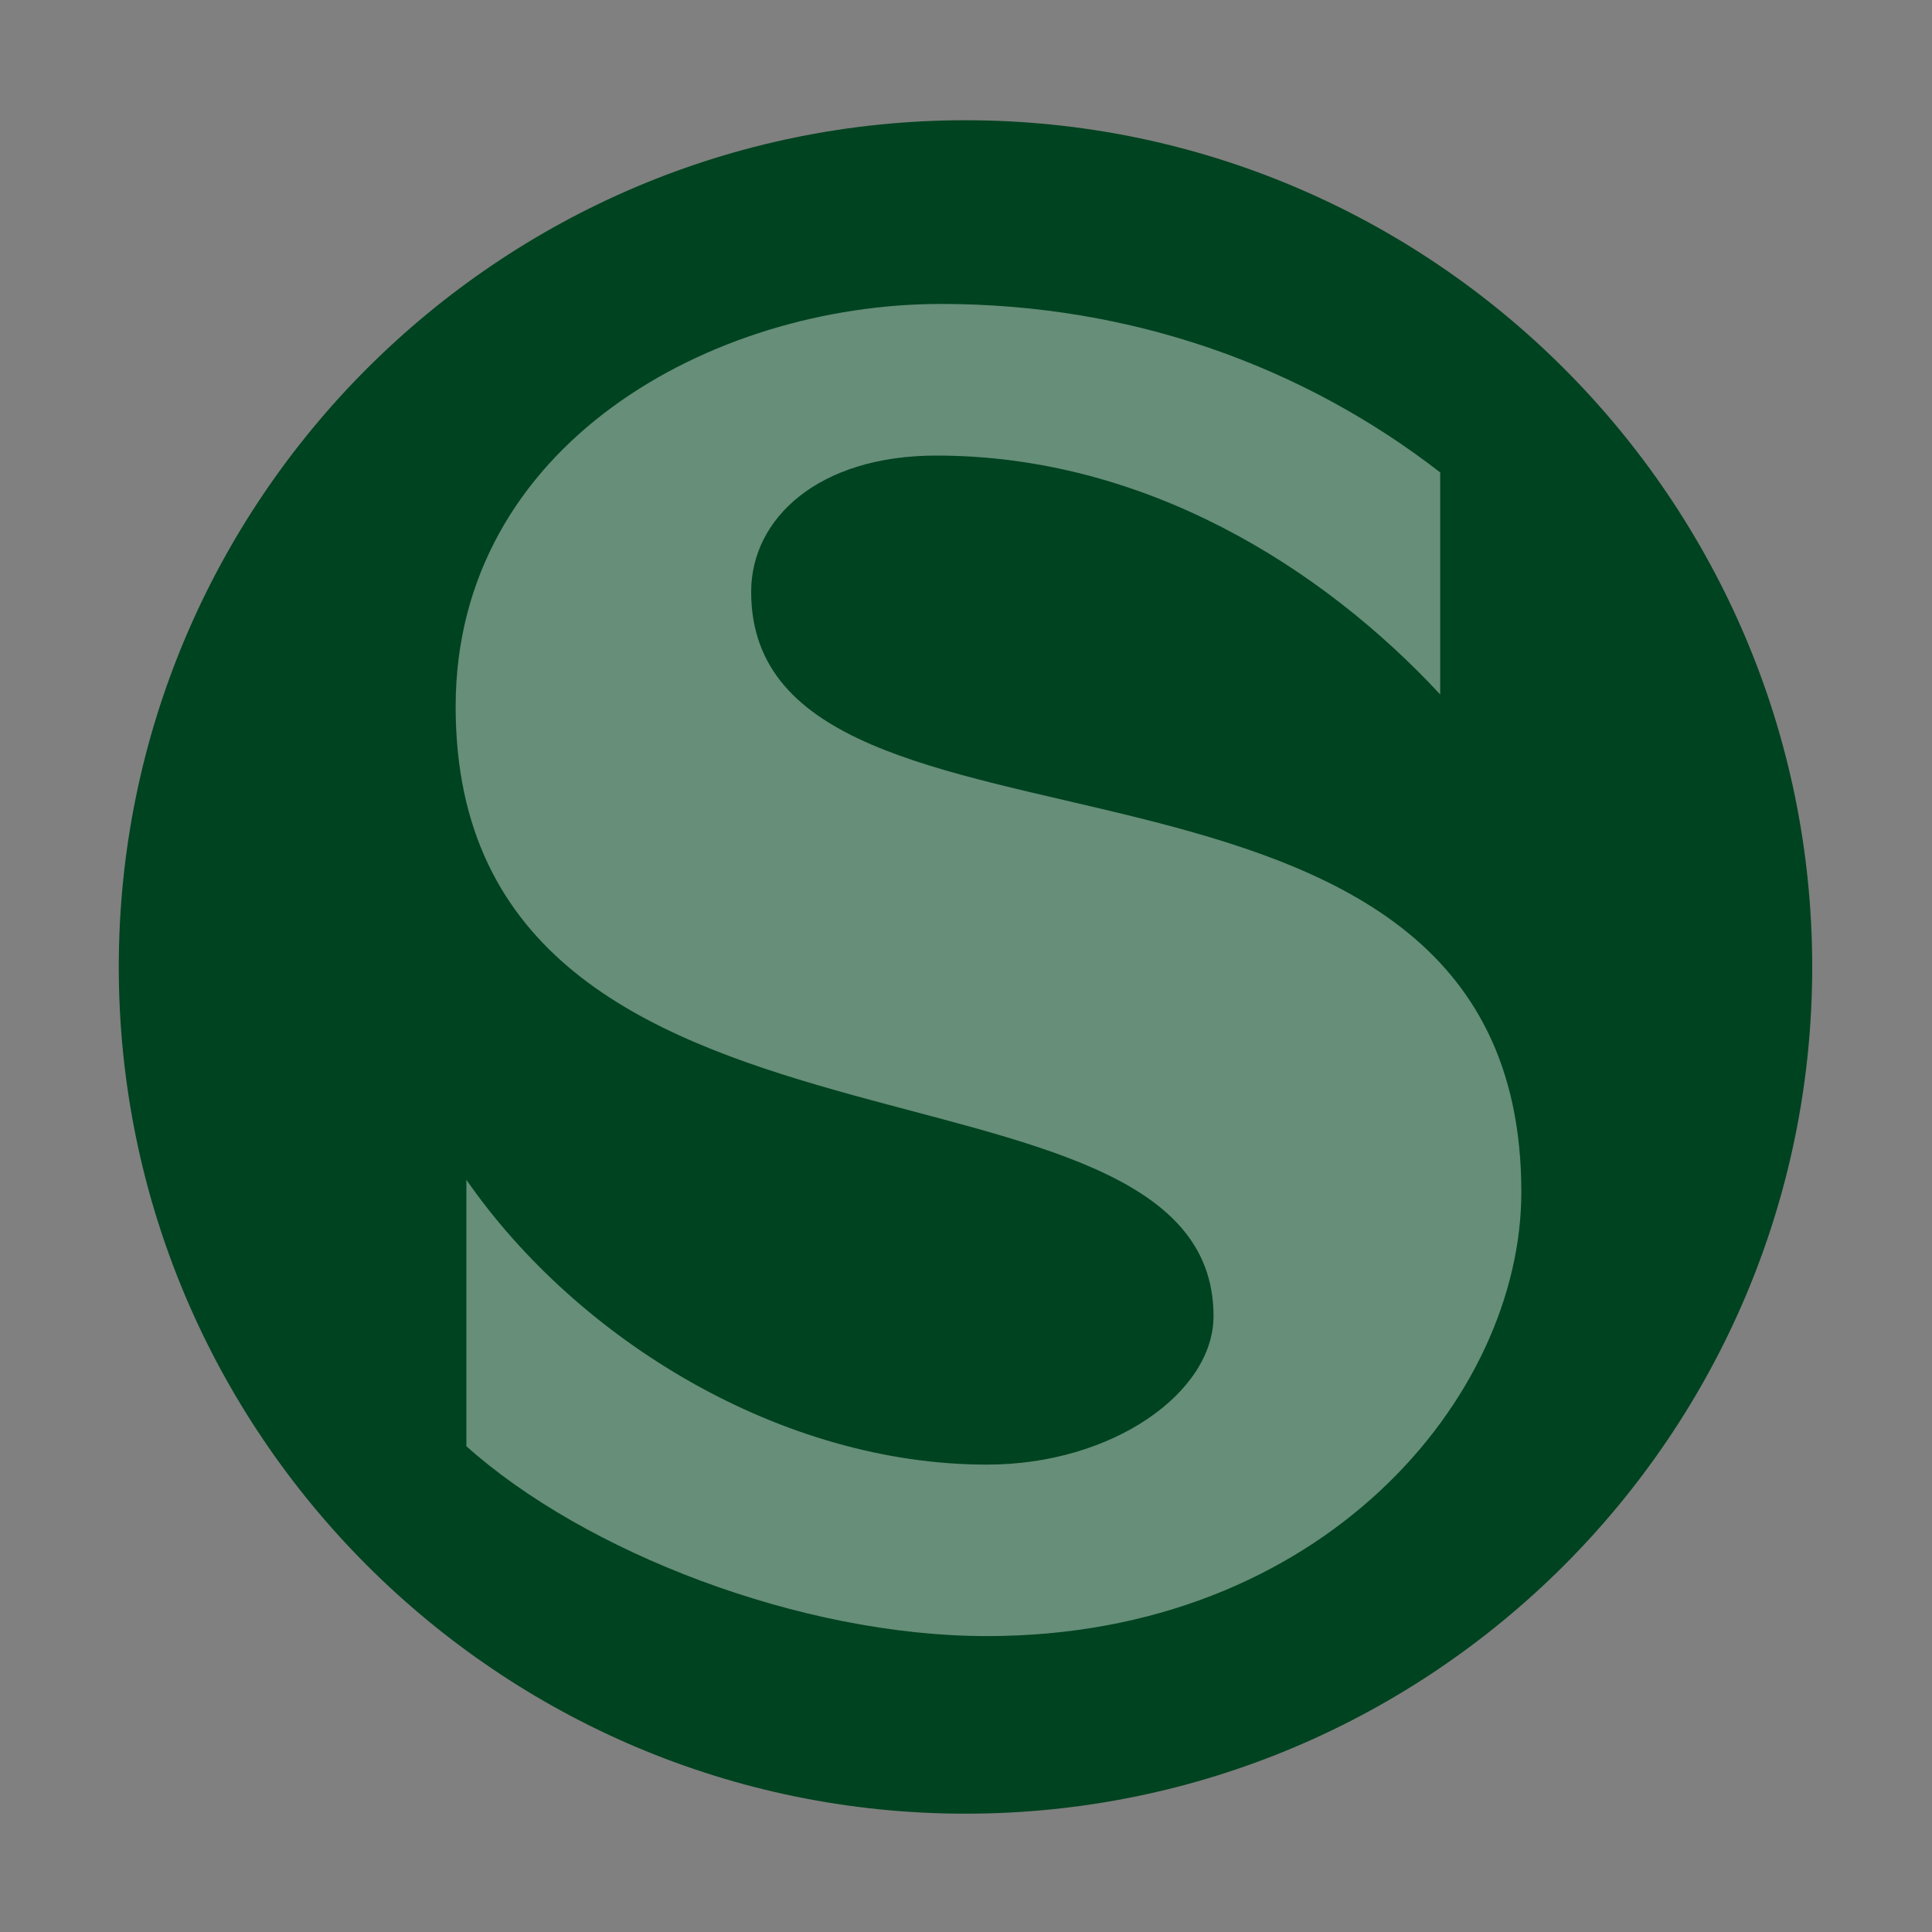 <?xml version="1.0" encoding="UTF-8" standalone="no"?>
<svg width="25px" height="25px" viewBox="0 0 25 25" version="1.1" xmlns="http://www.w3.org/2000/svg" xmlns:xlink="http://www.w3.org/1999/xlink" xmlns:sketch="http://www.bohemiancoding.com/sketch/ns">
    <rect x="0" y="0" width="25" height="25" fill="#808080" stroke="none"/>
    <!-- Generator: Sketch 3.3.3 (12072) - http://www.bohemiancoding.com/sketch -->
    <title>lightrail-berlin-l</title>
    <desc>Created with Sketch.</desc>
    <defs></defs>
    <g id="Subways" stroke="none" stroke-width="1" fill="none" fill-rule="evenodd" sketch:type="MSPage">
        <g id="lightrail-berlin-l" sketch:type="MSLayerGroup">
            <ellipse id="Oval-23-Copy-2" opacity="0" fill="#000000" sketch:type="MSShapeGroup" cx="12.5" cy="12.5" rx="11.876" ry="11.876"></ellipse>
            <g id="Group" transform="translate(1.504, 1.504)" sketch:type="MSShapeGroup">
                <path d="M10.99,21.965 C4.947,21.965 0.033,17.051 0.033,11.008 C0.033,4.966 4.947,0.052 10.99,0.052 C17.033,0.052 21.946,4.966 21.946,11.008 C21.946,17.051 17.033,21.965 10.99,21.965 L10.99,21.965 Z" id="Shape" fill="#004320"></path>
                <path d="M8.216,6.154 C8.216,5.203 9.088,4.391 10.613,4.391 C13.308,4.391 15.606,5.837 17.132,7.482 L17.132,4.609 C15.368,3.242 13.149,2.429 10.673,2.429 C7.701,2.429 4.392,4.252 4.392,7.64 C4.392,14.099 14.199,11.781 14.199,15.526 C14.199,16.516 12.892,17.448 11.267,17.448 C8.612,17.448 5.977,15.843 4.531,13.763 L4.531,17.21 C6.056,18.577 8.85,19.667 11.267,19.667 C15.606,19.667 18.182,16.576 18.182,13.921 C18.182,7.343 8.216,10.156 8.216,6.154 L8.216,6.154 Z" id="Shape" opacity="0.4" fill="#FFFFFF"></path>
            </g>
        </g>
    </g>
</svg>